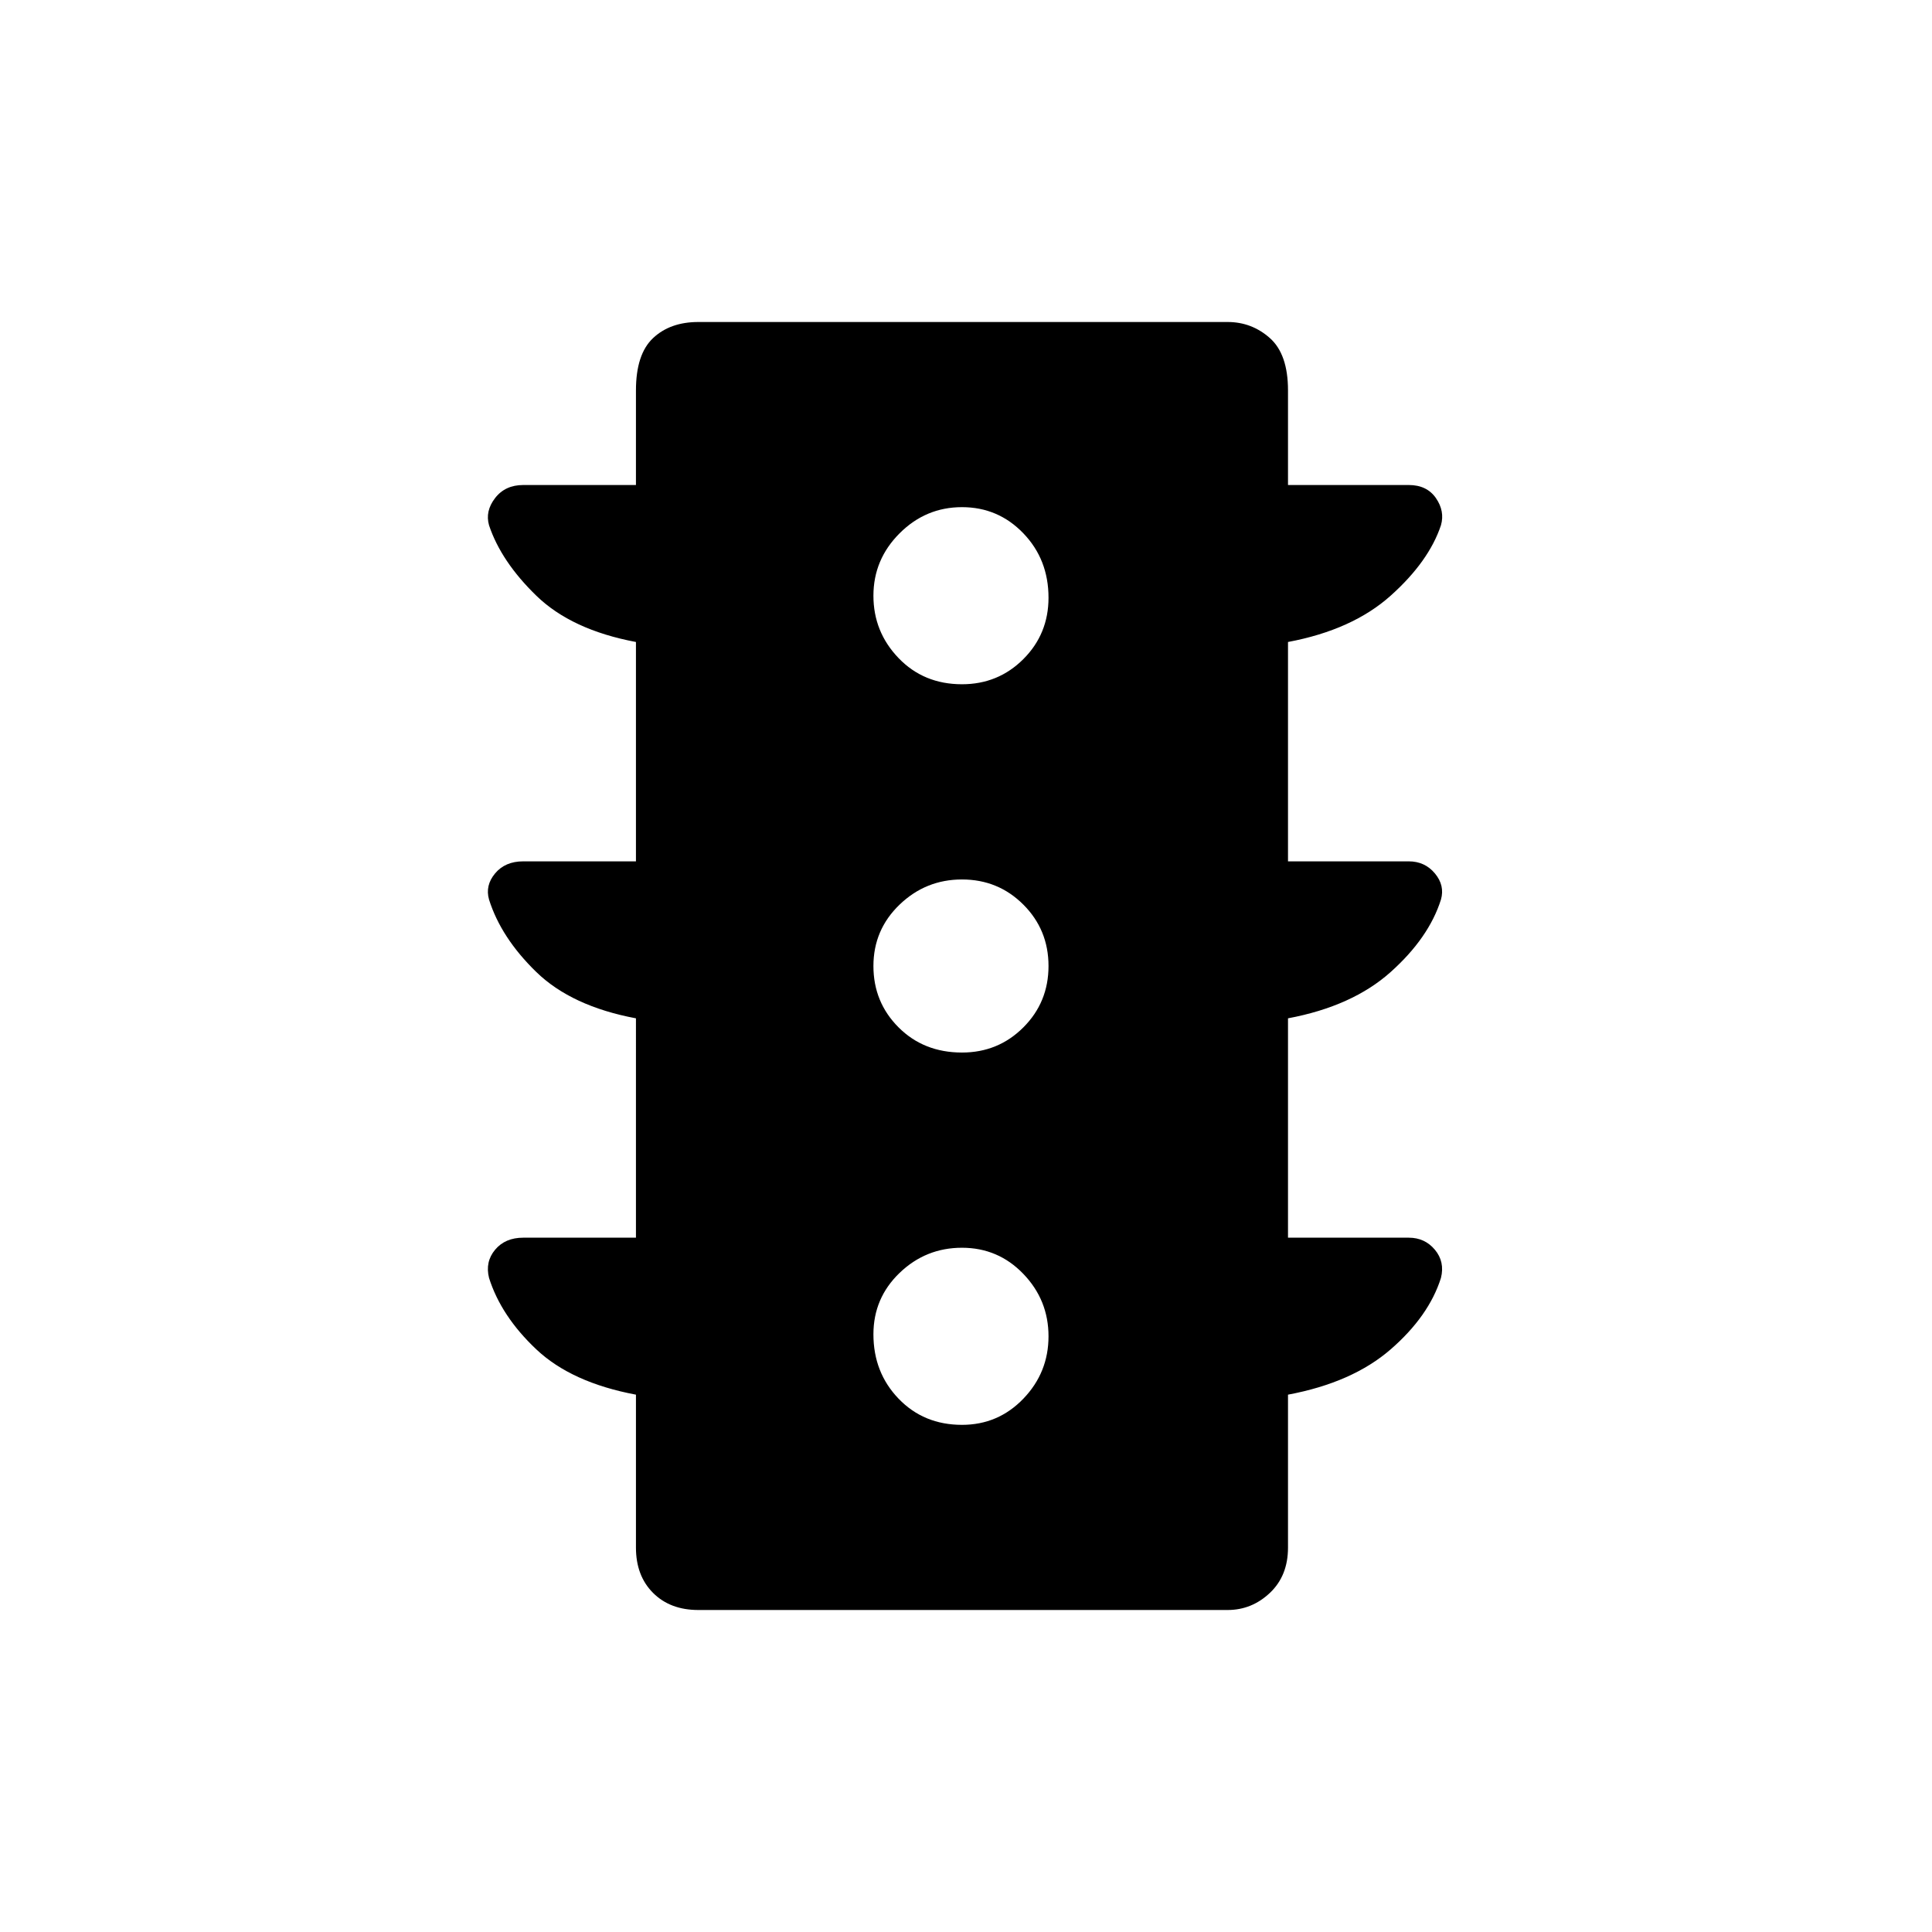 <svg xmlns="http://www.w3.org/2000/svg" width="48" height="48"><path d="M23.9 35.4q.9 0 1.525-.65.625-.65.625-1.55t-.625-1.55Q24.8 31 23.9 31q-.9 0-1.55.625t-.65 1.525q0 .95.625 1.6.625.65 1.575.65zm0-9.25q.9 0 1.525-.625.625-.625.625-1.525 0-.9-.625-1.525-.625-.625-1.525-.625-.9 0-1.55.625T21.7 24q0 .9.625 1.525.625.625 1.575.625zm0-9.15q.9 0 1.525-.625.625-.625.625-1.525 0-.95-.625-1.6-.625-.65-1.525-.65-.9 0-1.55.65t-.65 1.55q0 .9.625 1.55T23.9 17zm-6.55 23q-.7 0-1.125-.425-.425-.425-.425-1.125v-3.8q-1.6-.3-2.475-1.125T12.15 31.75q-.1-.4.15-.7.25-.3.7-.3h2.8V25.3q-1.6-.3-2.475-1.15-.875-.85-1.175-1.8-.1-.35.15-.65.25-.3.7-.3h2.8v-5.45q-1.6-.3-2.475-1.15-.875-.85-1.175-1.75-.1-.35.15-.675.25-.325.7-.325h2.8V9.7q0-.9.425-1.3T17.35 8H30.5q.6 0 1.05.4.45.4.45 1.3v2.35h3q.45 0 .675.325.225.325.125.675-.3.9-1.25 1.75T32 15.95v5.45h3q.4 0 .65.3t.15.65q-.3.95-1.25 1.8Q33.6 25 32 25.3v5.45h3q.4 0 .65.3t.15.7q-.3.95-1.25 1.775T32 34.65v3.8q0 .7-.45 1.125Q31.1 40 30.5 40z"/></svg>